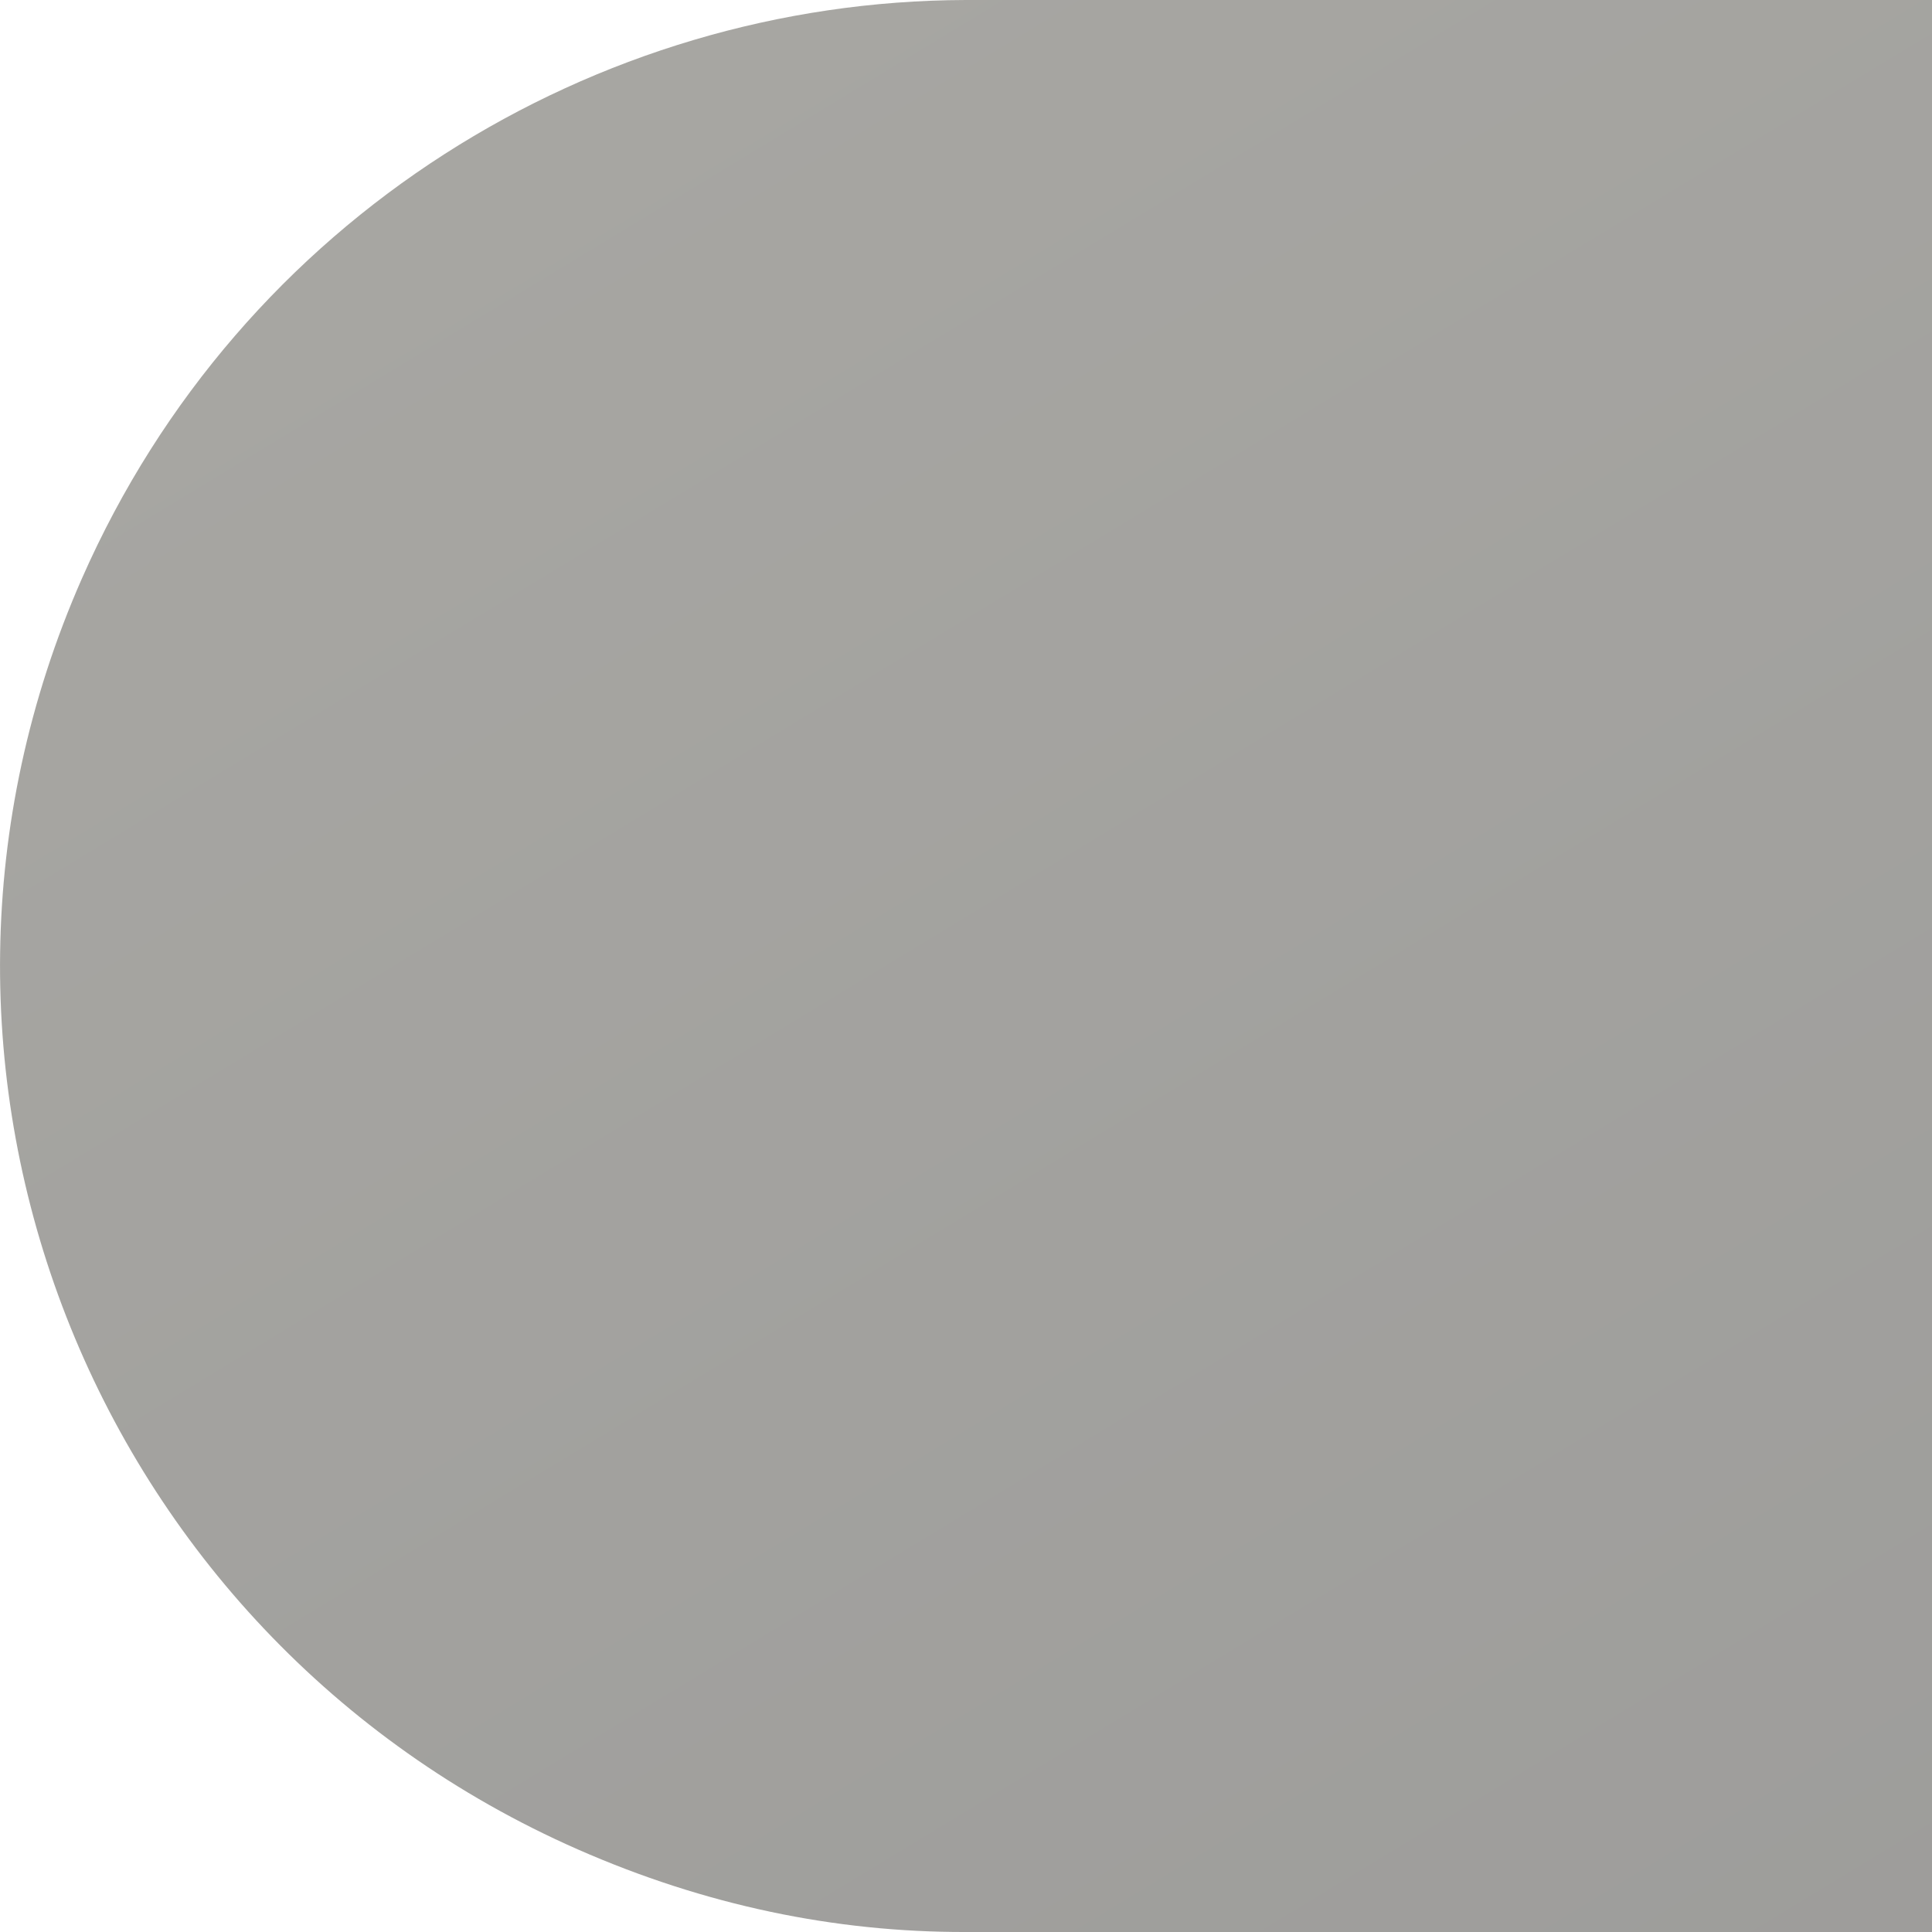 <?xml version="1.0" encoding="UTF-8" standalone="no"?>
<!-- Created with Inkscape (http://www.inkscape.org/) -->

<svg
   xmlns:dc="http://purl.org/dc/elements/1.1/"
   xmlns:cc="http://creativecommons.org/ns#"
   xmlns:rdf="http://www.w3.org/1999/02/22-rdf-syntax-ns#"
   xmlns:svg="http://www.w3.org/2000/svg"
   xmlns="http://www.w3.org/2000/svg"
   xmlns:xlink="http://www.w3.org/1999/xlink"
   xmlns:sodipodi="http://sodipodi.sourceforge.net/DTD/sodipodi-0.dtd"
   xmlns:inkscape="http://www.inkscape.org/namespaces/inkscape"
   width="19"
   height="19"
   id="svg3023"
   version="1.1"
   inkscape:version="0.48.4 r9939"
   sodipodi:docname="trough_left.svg">
  <defs
     id="defs3025">
    <linearGradient
       y2="2.882"
       x2="2.245"
       y1="17.459"
       x1="16.823"
       spreadMethod="repeat"
       gradientUnits="userSpaceOnUse"
       id="linearGradient3028"
       xlink:href="#linearGradient4060-08-4-4-1-7-4"
       inkscape:collect="always" />
    <linearGradient
       id="linearGradient4060-08-4-4-1-7-4">
      <stop
         style="stop-color:#3c3b37;stop-opacity:0.502;"
         offset="0"
         id="stop4062-7-44-1-1-0-2-0" />
      <stop
         style="stop-color:#504e46;stop-opacity:0.502;"
         offset="1"
         id="stop4064-93-4-7-1-7" />
    </linearGradient>
    <linearGradient
       y2="2.882"
       x2="2.245"
       y1="17.459"
       x1="16.823"
       spreadMethod="repeat"
       gradientUnits="userSpaceOnUse"
       id="linearGradient3032-6"
       xlink:href="#linearGradient4060-08-6-3"
       inkscape:collect="always" />
    <linearGradient
       id="linearGradient4060-08-6-3">
      <stop
         style="stop-color:#5e5e56;stop-opacity:1;"
         offset="0"
         id="stop4062-7-44-3-0" />
      <stop
         id="stop3785-2-2-6-7"
         offset="0.65"
         style="stop-color:#a5a59b;stop-opacity:1;" />
      <stop
         style="stop-color:#c1c1bb;stop-opacity:1;"
         offset="1"
         id="stop4064-93-40-6" />
    </linearGradient>
    <linearGradient
       y2="2.882"
       x2="2.245"
       y1="17.459"
       x1="16.823"
       spreadMethod="repeat"
       gradientUnits="userSpaceOnUse"
       id="linearGradient3021"
       xlink:href="#linearGradient4060-08-4-4-1-7-4"
       inkscape:collect="always"
       gradientTransform="matrix(-0.402,0.913,0.915,0.403,4.632,-3.018)" />
    <linearGradient
       inkscape:collect="always"
       xlink:href="#linearGradient4060-08-4-4-1-7-4"
       id="linearGradient3768"
       gradientUnits="userSpaceOnUse"
       gradientTransform="matrix(-0.402,0.913,0.915,0.403,4.627,1030.344)"
       spreadMethod="repeat"
       x1="15.966"
       y1="22.512"
       x2="2.245"
       y2="2.882" />
  </defs>
  <sodipodi:namedview
     id="base"
     pagecolor="#ffffff"
     bordercolor="#666666"
     borderopacity="1.0"
     inkscape:pageopacity="0.0"
     inkscape:pageshadow="2"
     inkscape:zoom="26.105263"
     inkscape:cx="9.5"
     inkscape:cy="9.5"
     inkscape:document-units="px"
     inkscape:current-layer="layer1"
     showgrid="false"
     showborder="false"
     inkscape:showpageshadow="false"
     inkscape:window-width="973"
     inkscape:window-height="744"
     inkscape:window-x="51"
     inkscape:window-y="24"
     inkscape:window-maximized="1" />
  <g
     inkscape:label="Calque 1"
     inkscape:groupmode="layer"
     id="layer1"
     transform="translate(0,-1033.362)">
    <path
       style="color:#000000;fill:url(#linearGradient3768);fill-opacity:1;fill-rule:nonzero;stroke:none;stroke-width:1.631;marker:none;visibility:visible;display:inline;overflow:visible;enable-background:accumulate;opacity:1"
       d="m 9.497,1033.362 c -3.646,0.01 -7.128,2.137 -8.691,5.688 -2.113,4.801 0.074,10.387 4.877,12.5 1.251,0.55 2.53,0.815 3.814,0.812 l 9.503,0 0,-19 z"
       id="path3290"
       inkscape:connector-curvature="0"
       sodipodi:nodetypes="csccccc" />
  </g>
</svg>
